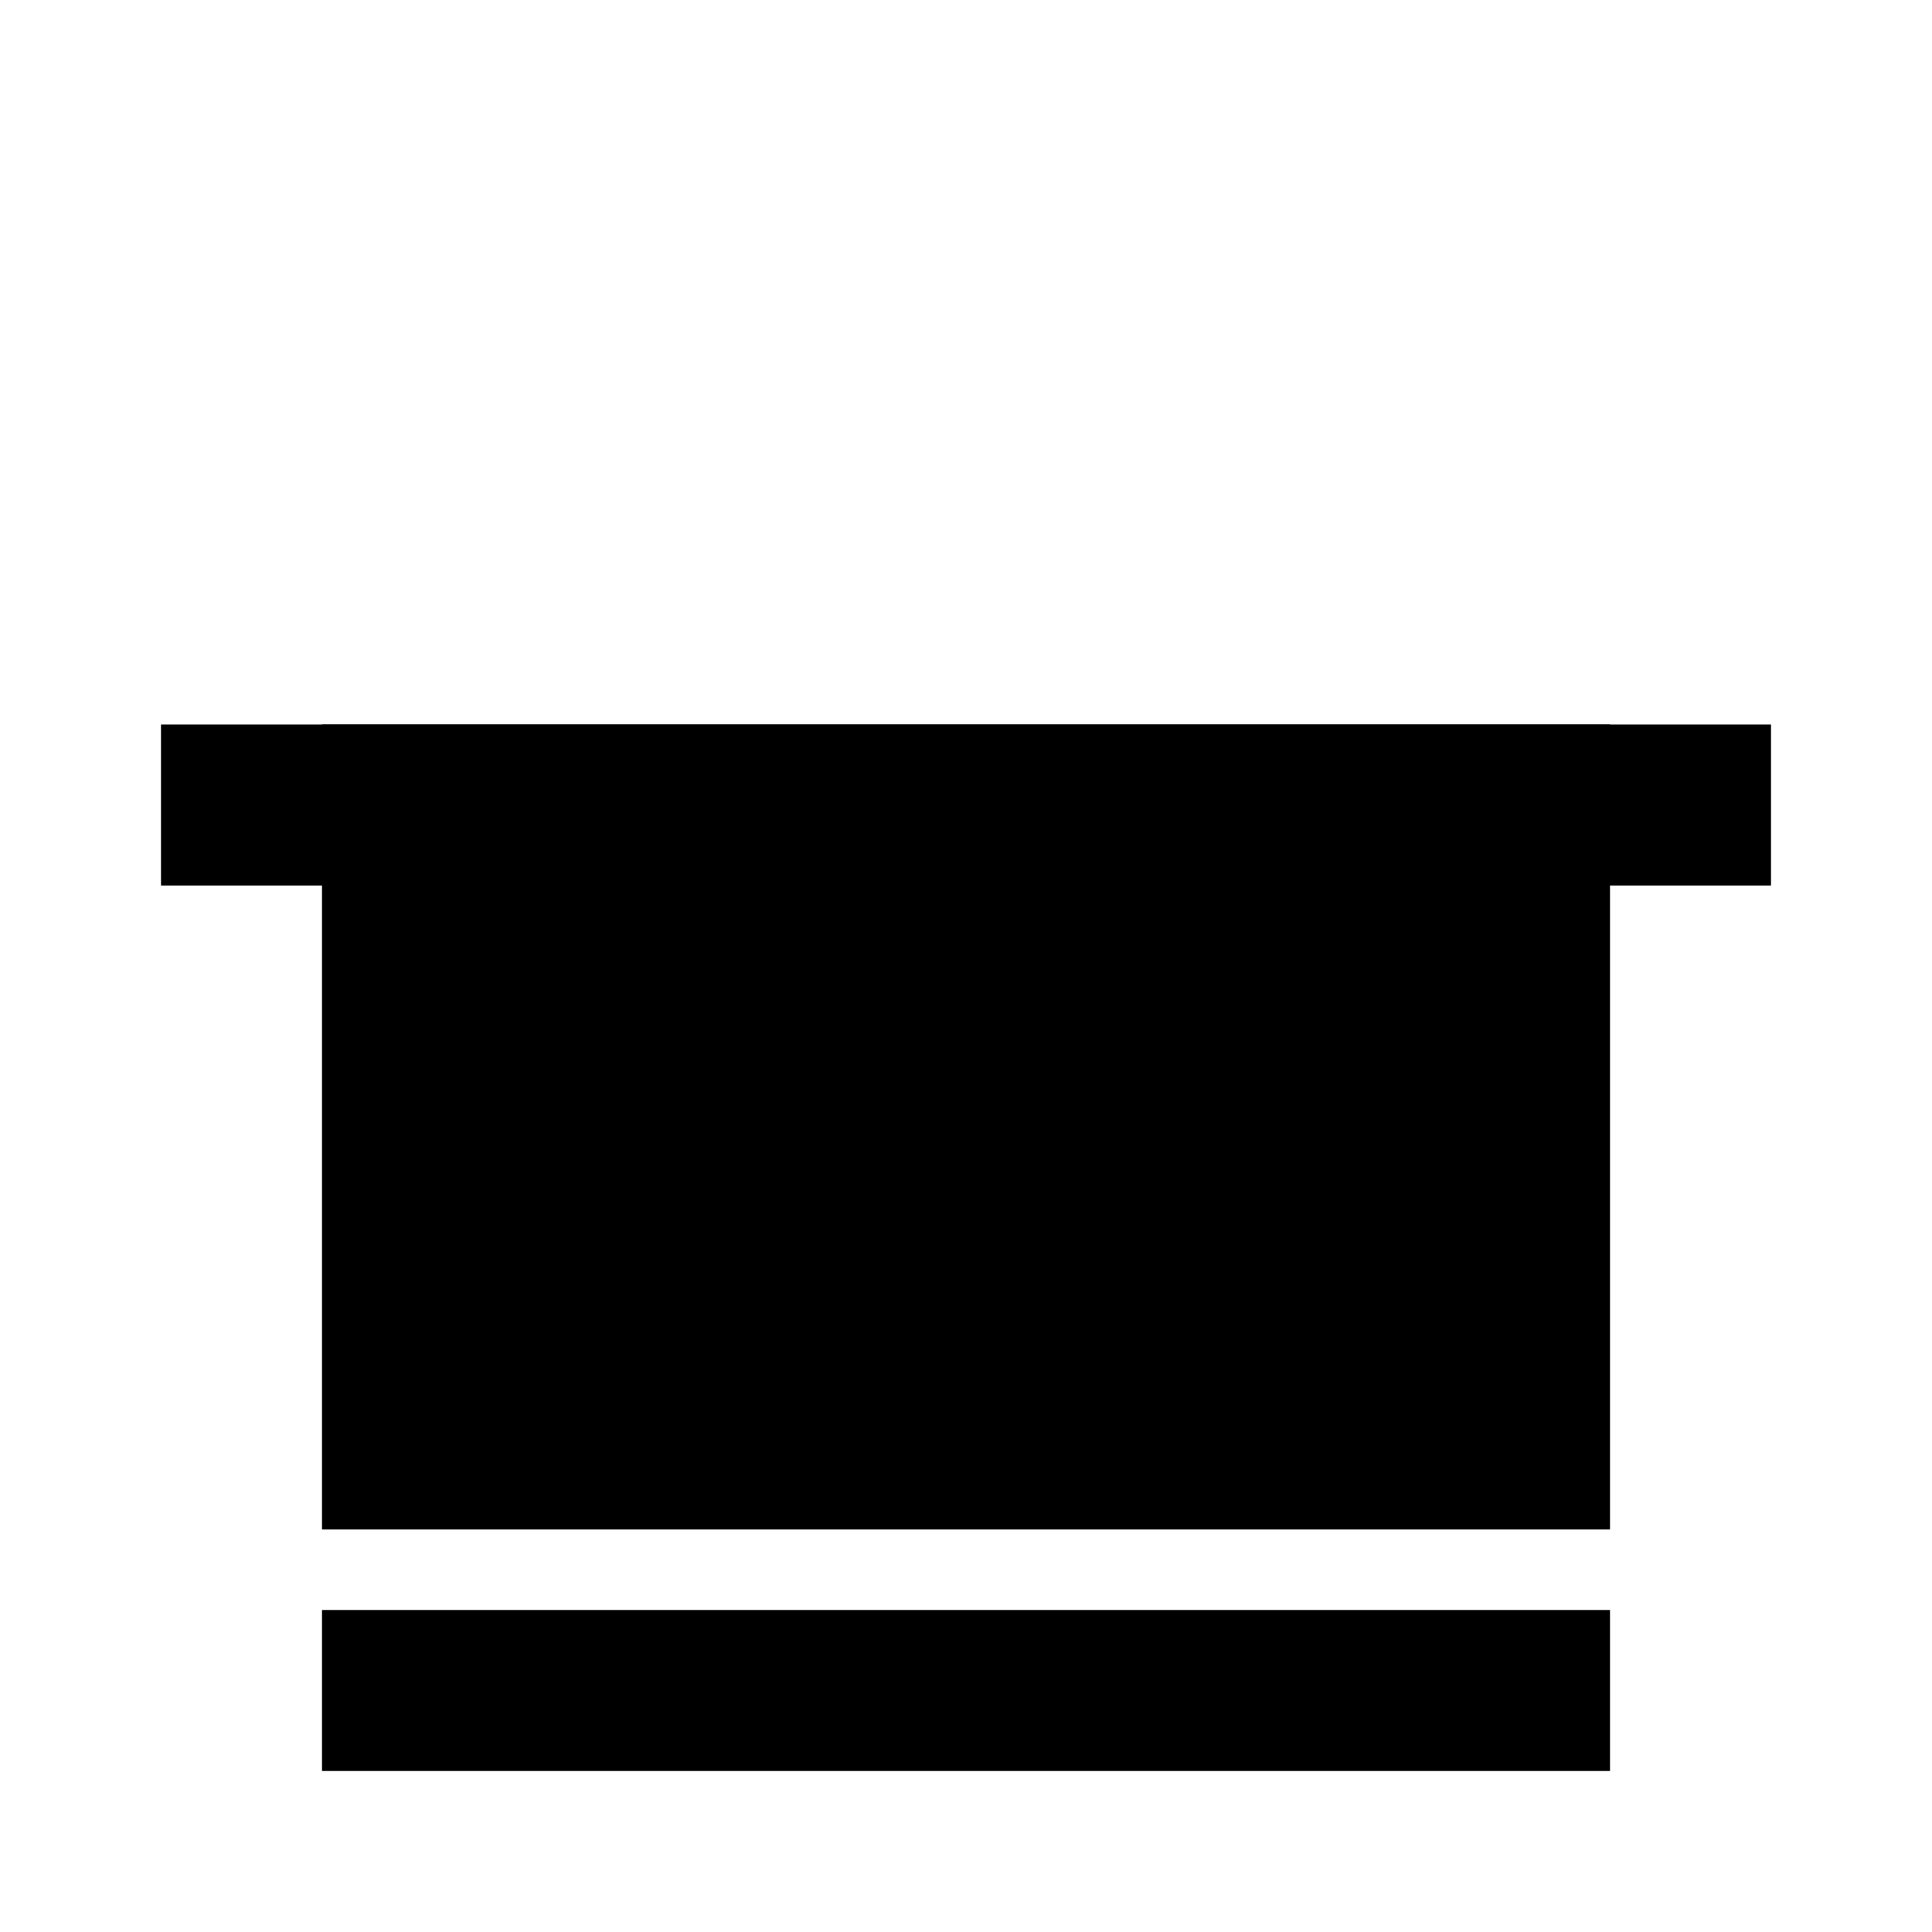 <svg xmlns="http://www.w3.org/2000/svg" viewBox="0 0 24 24" class="icon icon-platform">
    <rect x="4" y="20" width="16" height="2"></rect>
    <rect x="2" y="9" width="20" height="2"></rect>
    <polyline points="4,9 4,19 20,19 20,9"></polyline>
</svg>